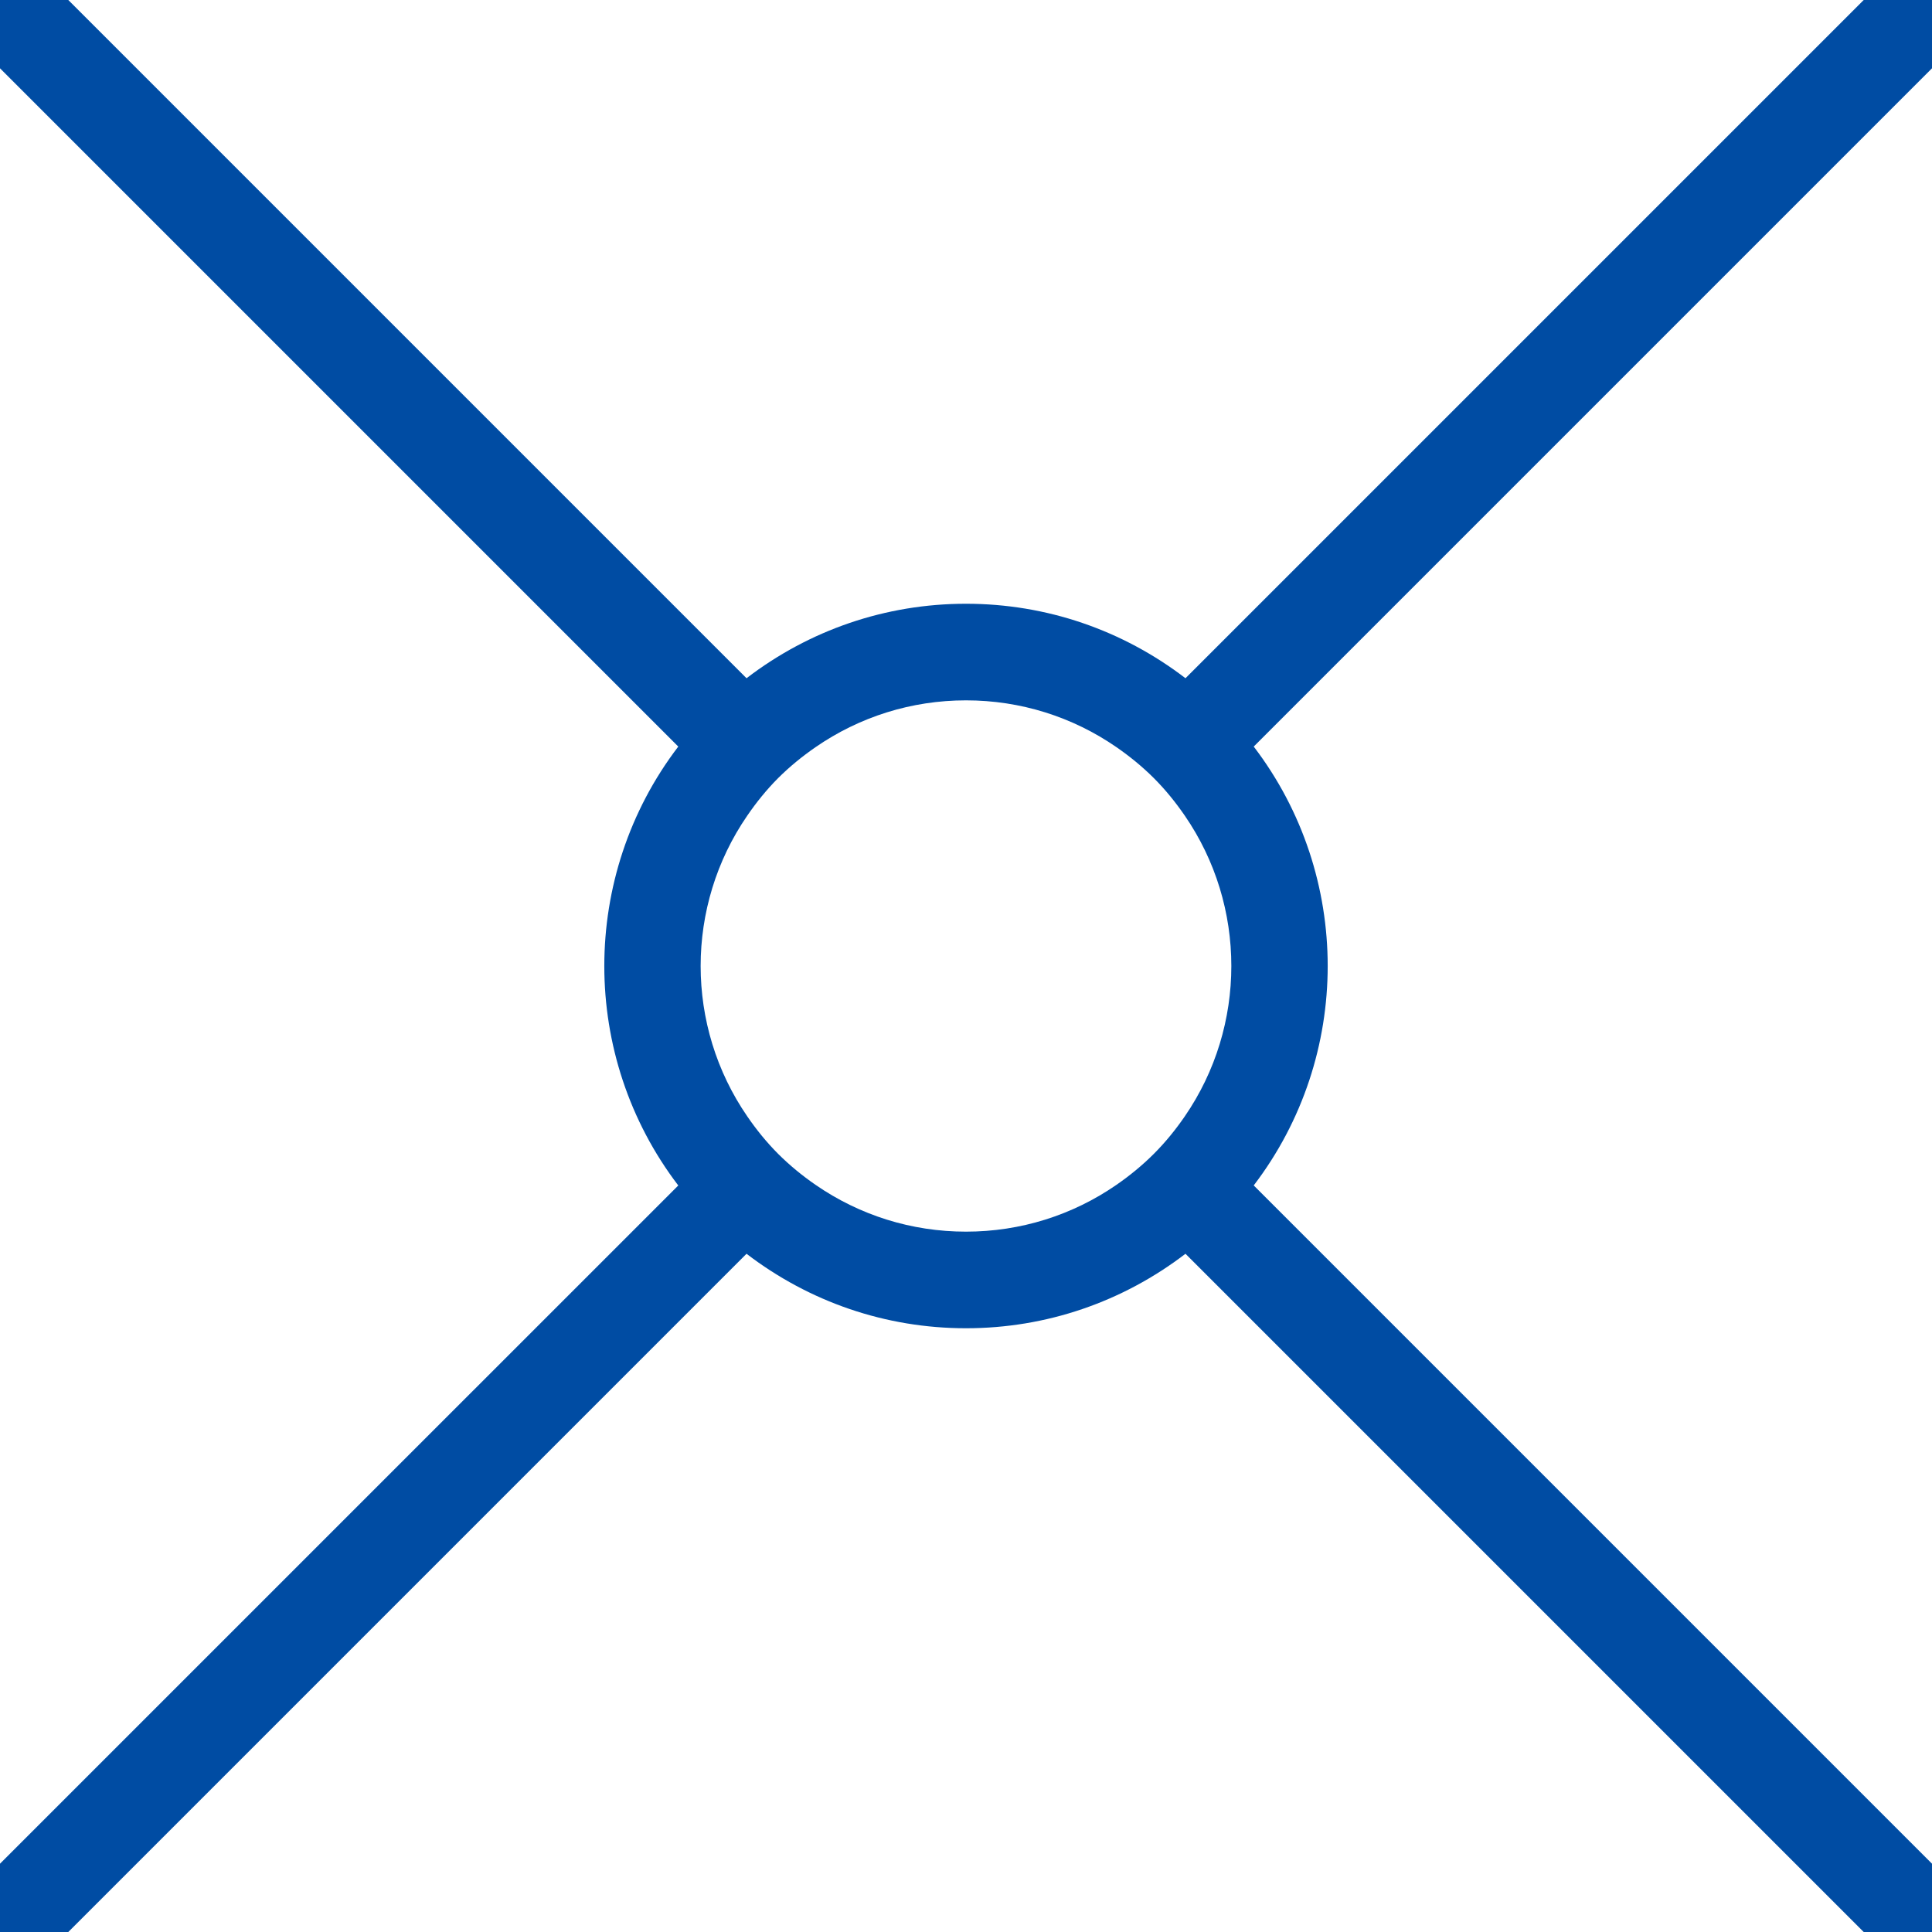 <?xml version="1.0" encoding="UTF-8" standalone="no"?>
<svg width="40px" height="40px" viewBox="0 0 40 40" version="1.1" xmlns="http://www.w3.org/2000/svg" xmlns:xlink="http://www.w3.org/1999/xlink">
    <!-- Generator: Sketch 39.1 (31720) - http://www.bohemiancoding.com/sketch -->
    <title>Fill 1</title>
    <desc>Created with Sketch.</desc>
    <defs></defs>
    <g id="Page-4" stroke="none" stroke-width="1" fill="none" fill-rule="evenodd">
        <path d="M23.889,23.889 L23.889,23.889 C23.649,24.129 23.389,24.341 23.116,24.53 C22.206,25.159 21.13,25.5 20,25.5 C18.87,25.5 17.794,25.159 16.884,24.53 C16.61,24.341 16.351,24.129 16.11,23.889 L16.11,23.889 C15.869,23.647 15.659,23.387 15.472,23.114 C14.184,21.245 14.184,18.755 15.472,16.886 C15.659,16.613 15.869,16.352 16.11,16.11 L16.11,16.11 C16.351,15.87 16.61,15.659 16.884,15.47 C17.794,14.841 18.87,14.5 20,14.5 C21.13,14.5 22.206,14.841 23.116,15.47 C23.389,15.659 23.649,15.87 23.889,16.11 L23.889,16.11 C24.131,16.352 24.341,16.613 24.529,16.886 C25.815,18.755 25.815,21.245 24.529,23.114 C24.341,23.387 24.131,23.647 23.889,23.889 L23.889,23.889 Z M40,0 L38.586,0 L24.544,14.042 C23.244,13.046 21.666,12.5 20,12.5 C18.334,12.5 16.756,13.046 15.456,14.042 L1.414,0 L0,0 L0,1.414 L14.043,15.457 C12.001,18.131 12.001,21.869 14.043,24.544 L0,38.586 L0,40 L1.414,40 L15.456,25.958 C16.756,26.953 18.334,27.5 20,27.5 C21.666,27.5 23.244,26.953 24.544,25.958 L38.586,40 L40,40 L40,38.586 L25.957,24.543 C27.999,21.869 27.999,18.131 25.957,15.457 L40,1.414 L40,0 Z" id="Fill-1" fill="#004CA3"></path>
    </g>
</svg>